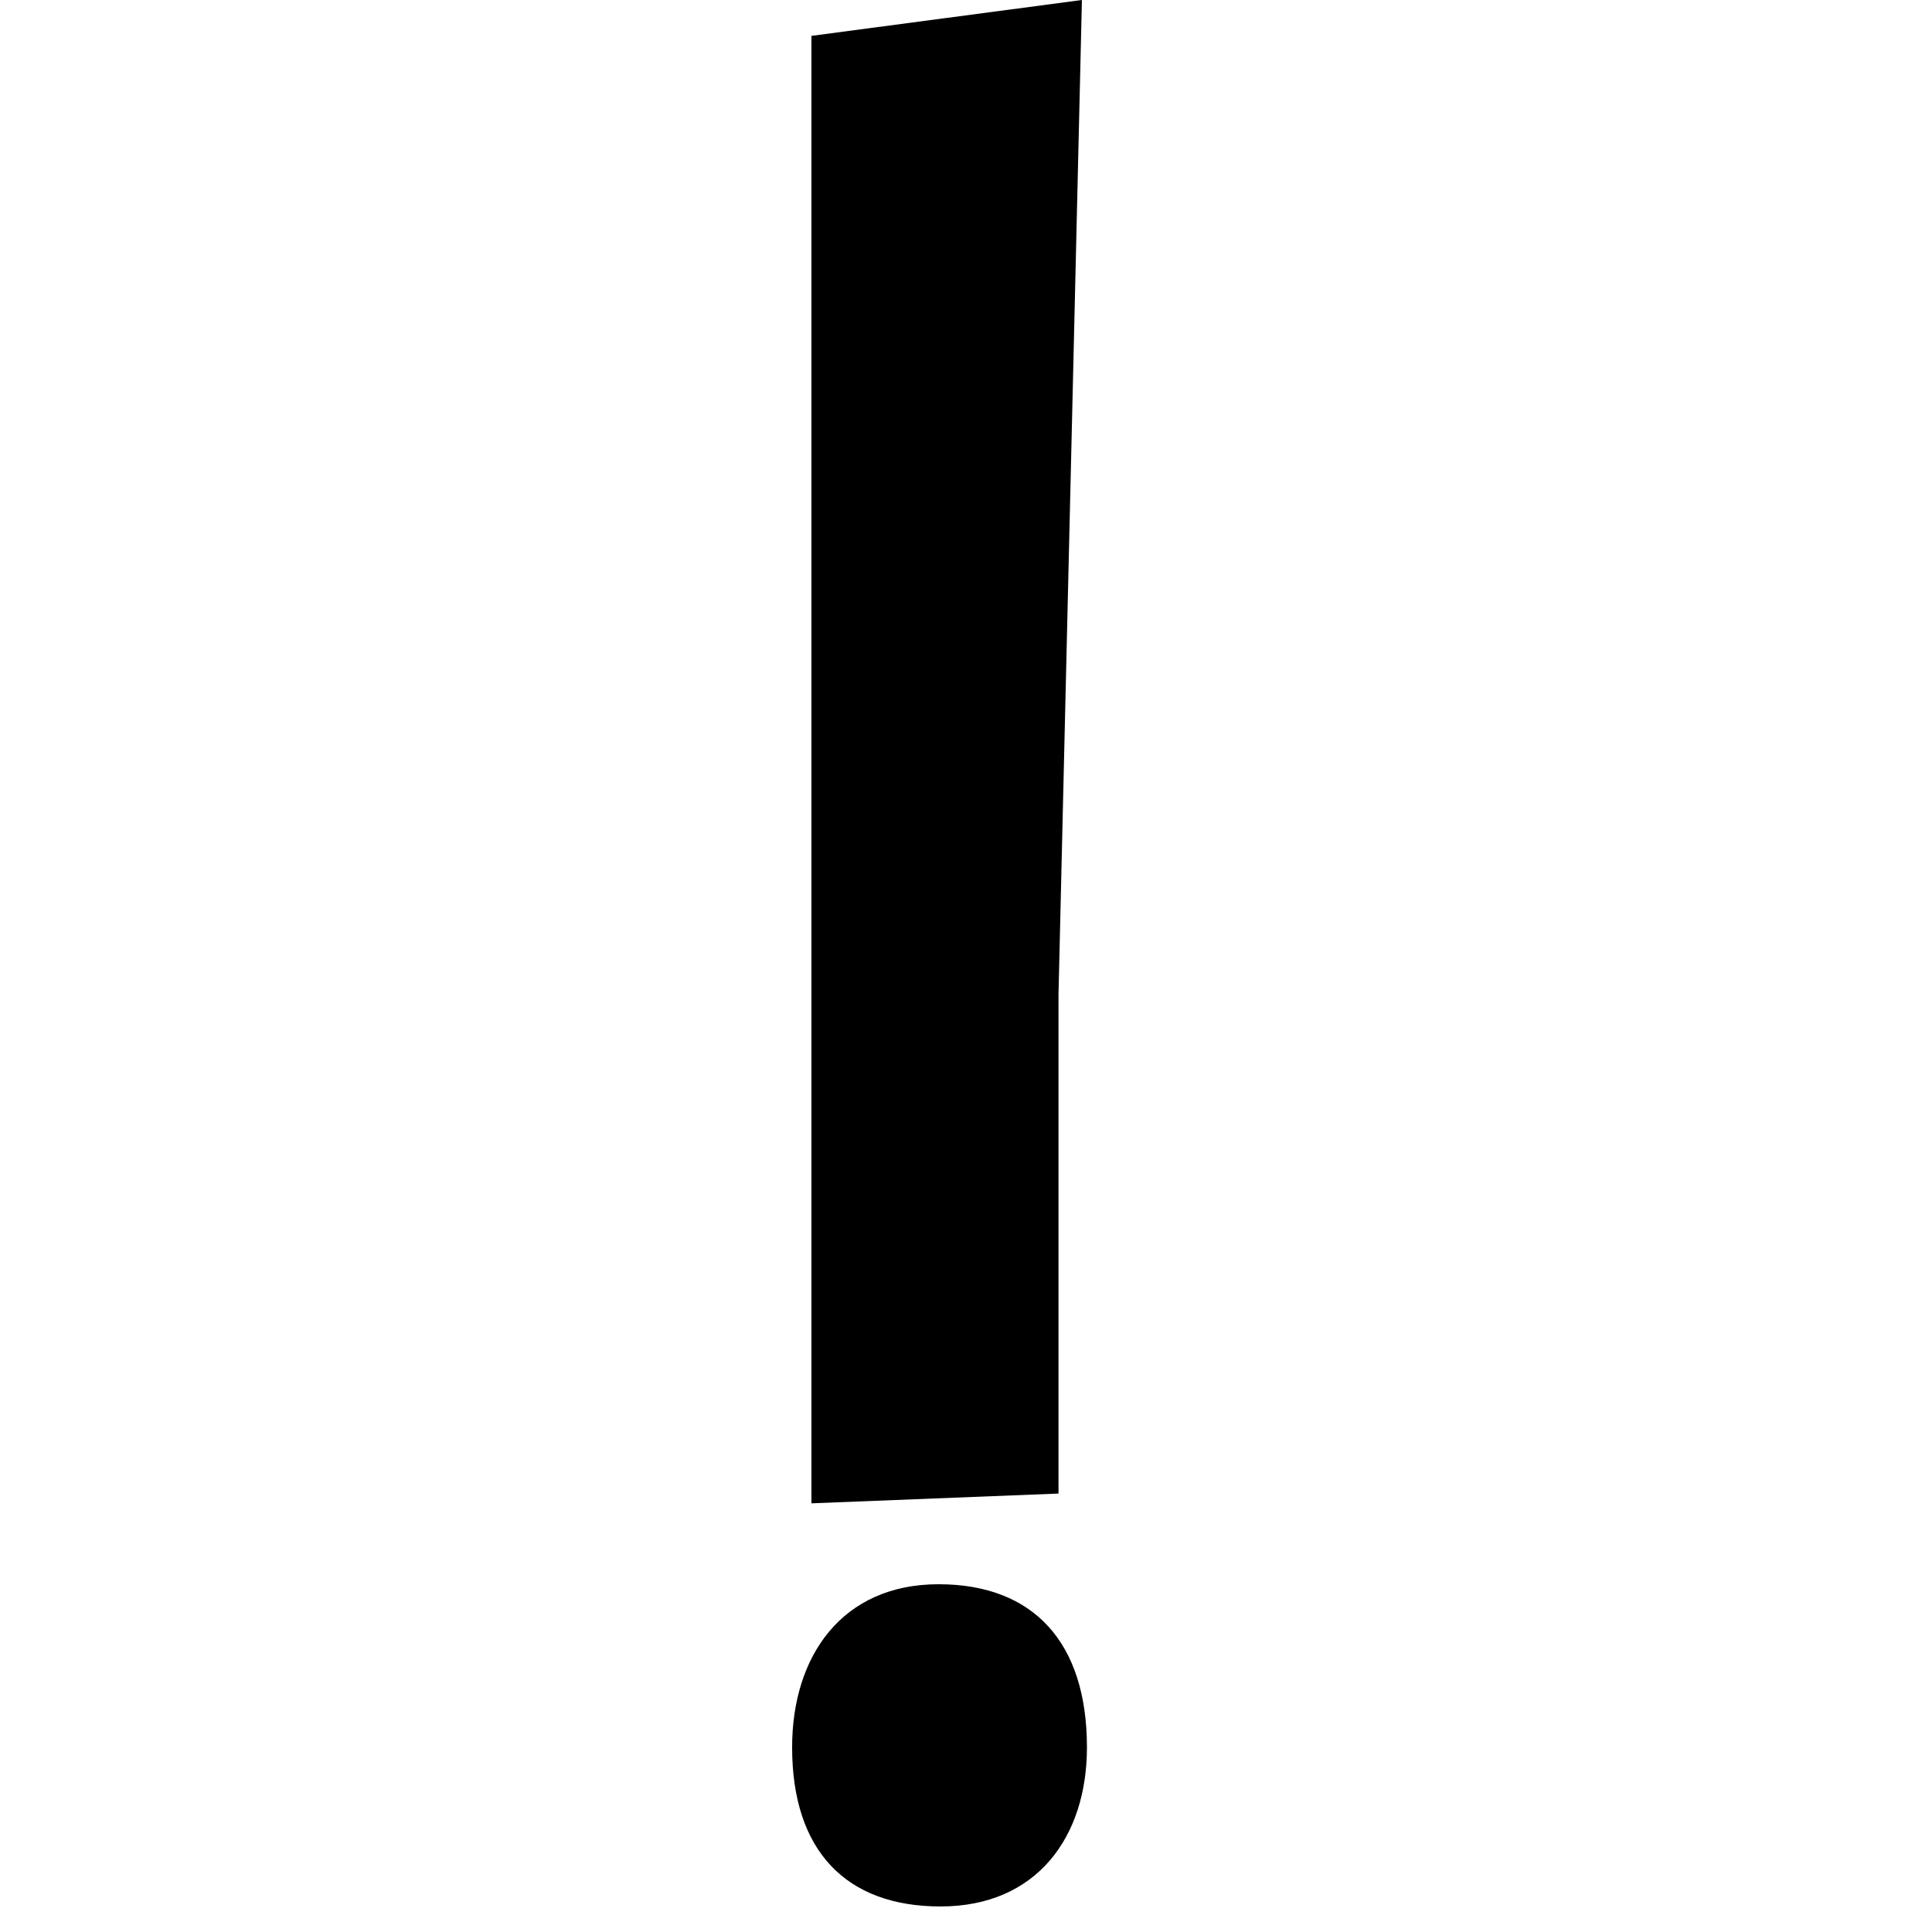 <svg xmlns="http://www.w3.org/2000/svg" width="50" height="50" viewBox="0 0 50 50">
  <path fill-rule="evenodd" d="M21,0.928 L21,38.906 L27.394,38.653 L27.394,25.74 L28,0 L21,0.928 Z M20.5,45.221 C20.5,47.898 21.896,49.339 24.34,49.339 C26.833,49.339 28.13,47.538 28.13,45.221 C28.13,42.493 26.734,41 24.29,41 C21.797,41 20.5,42.853 20.5,45.221 Z"/>
</svg>
